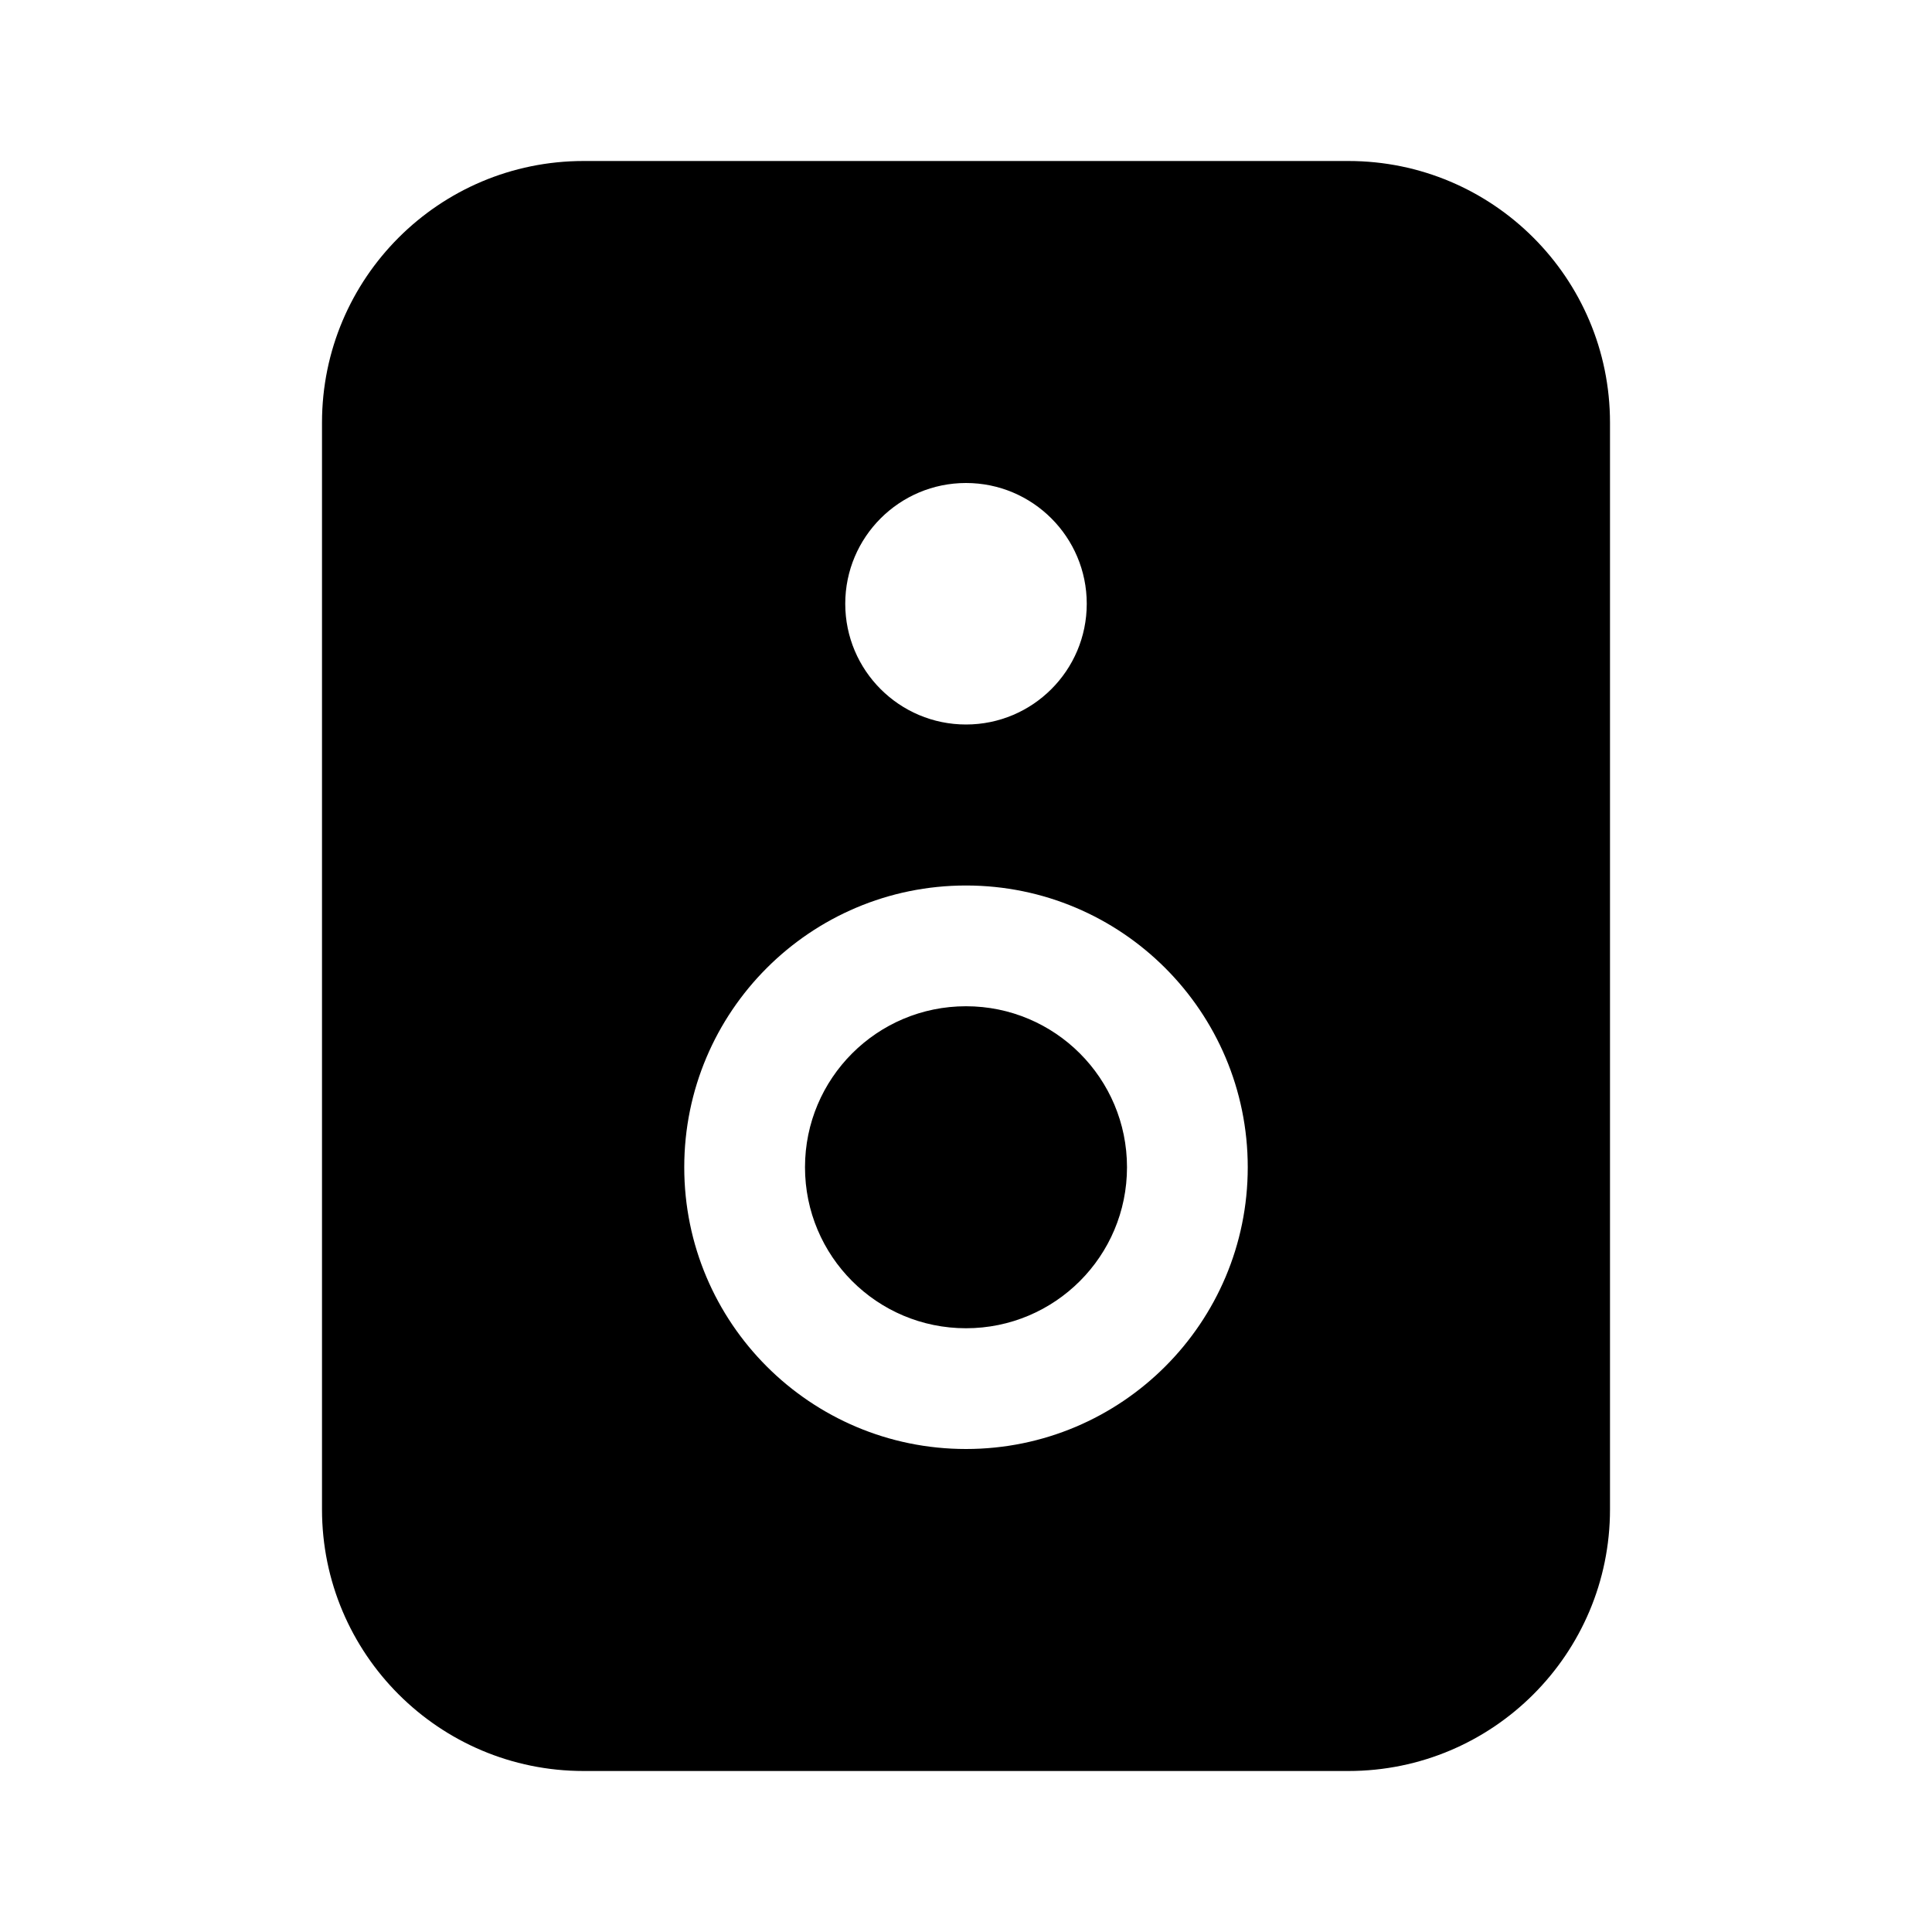 <svg width="512" height="512" viewBox="0 0 24 24" fill="none" xmlns="http://www.w3.org/2000/svg"><path d="M4 5.25C4 3.455 5.455 2 7.25 2H16.75C18.545 2 20 3.455 20 5.25V18.75C20 20.545 18.545 22 16.75 22H7.25C5.455 22 4 20.545 4 18.75V5.25ZM12 12.5C10.895 12.5 10 13.395 10 14.5C10 15.605 10.895 16.5 12 16.5C13.105 16.5 14 15.605 14 14.5C14 13.395 13.105 12.5 12 12.5ZM8.5 14.5C8.5 16.433 10.067 18 12 18C13.933 18 15.5 16.433 15.5 14.5C15.5 12.567 13.933 11 12 11C10.067 11 8.5 12.567 8.5 14.5ZM12 9C12.828 9 13.5 8.328 13.5 7.5C13.5 6.672 12.828 6 12 6C11.172 6 10.5 6.672 10.5 7.5C10.5 8.328 11.172 9 12 9Z" fill="currentColor"/></svg>